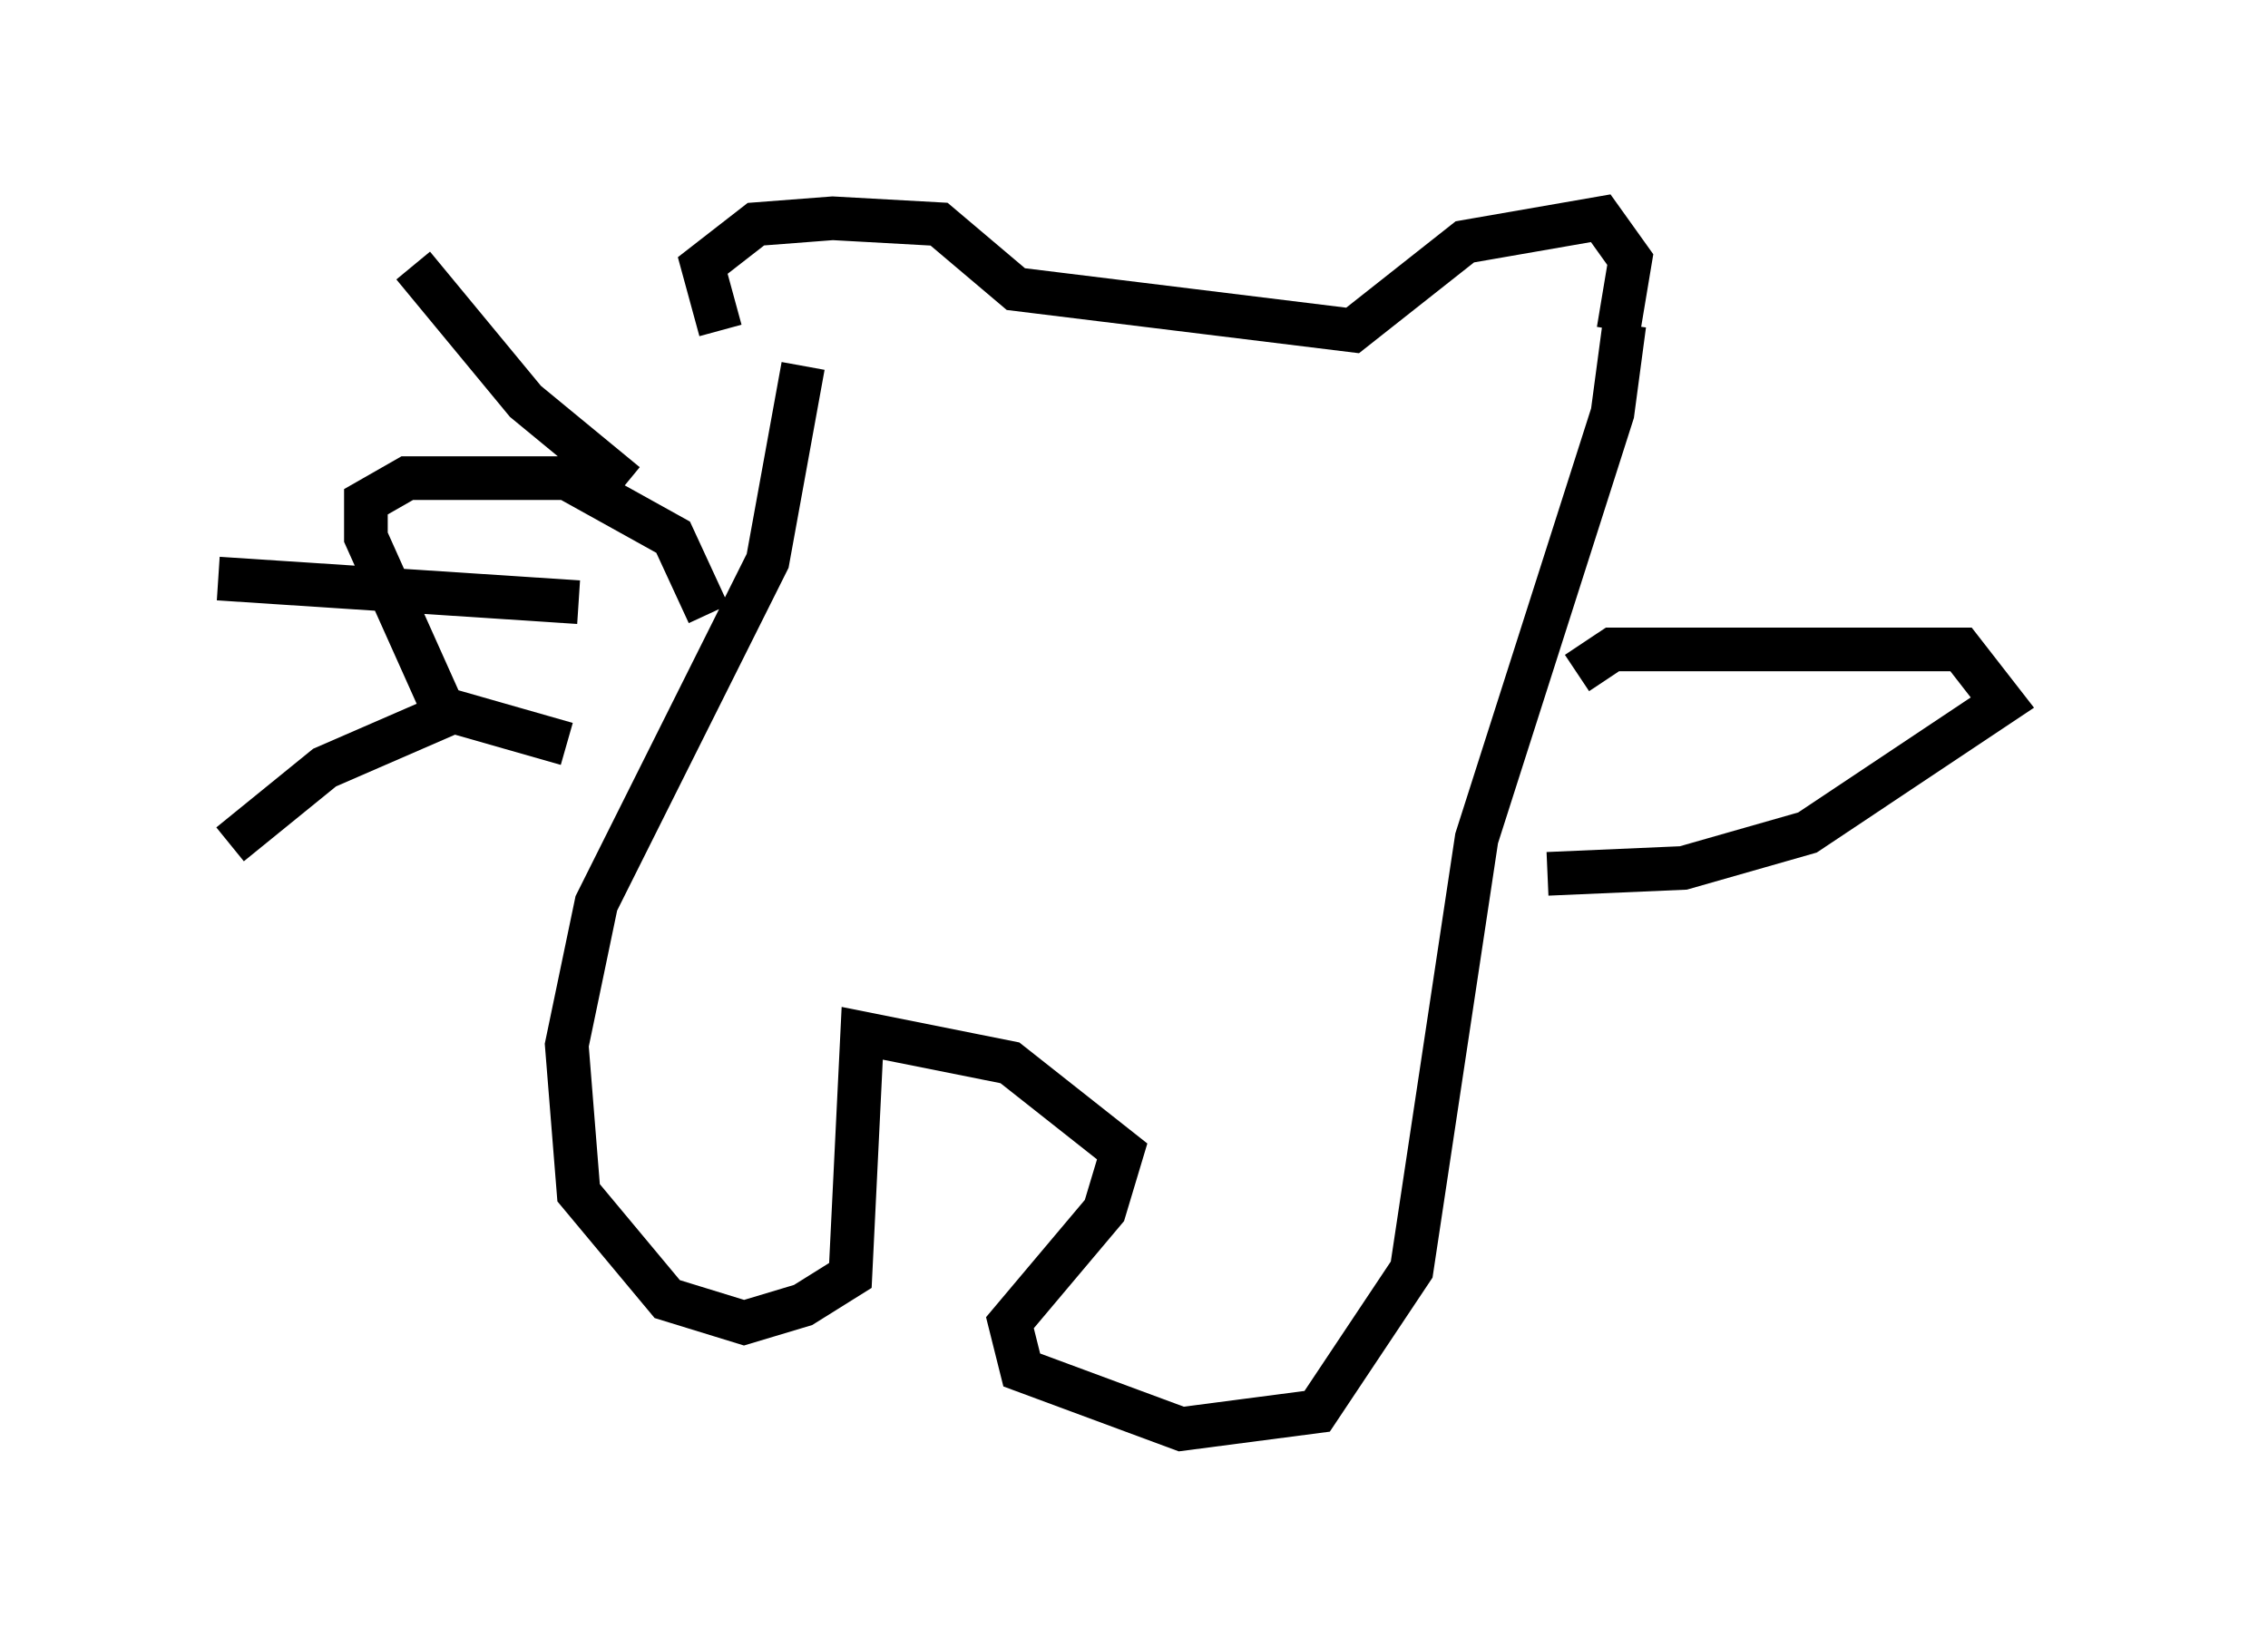 <?xml version="1.0" encoding="utf-8" ?>
<svg baseProfile="full" height="37.74" version="1.1" width="51.948" xmlns="http://www.w3.org/2000/svg" xmlns:ev="http://www.w3.org/2001/xml-events" xmlns:xlink="http://www.w3.org/1999/xlink"><defs /><rect fill="white" height="37.74" width="51.948" x="0" y="0" /><path d="M17.72, 8.924 m-1.218, -1.353 l-0.406, -1.488 1.218, -0.947 l1.759, -0.135 2.436, 0.135 l1.759, 1.488 7.713, 0.947 l2.571, -2.03 3.112, -0.541 l0.677, 0.947 -0.271, 1.624 m0.135, -0.135 l-0.271, 2.03 -3.112, 9.743 l-1.488, 9.878 -2.165, 3.248 l-3.112, 0.406 -3.654, -1.353 l-0.271, -1.083 2.165, -2.571 l0.406, -1.353 -2.571, -2.03 l-3.383, -0.677 -0.271, 5.548 l-1.083, 0.677 -1.353, 0.406 l-1.759, -0.541 -2.03, -2.436 l-0.271, -3.383 0.677, -3.248 l3.924, -7.848 0.812, -4.465 m17.726, 7.036 l0.812, -0.541 7.984, 0.0 l0.947, 1.218 -4.465, 2.977 l-2.842, 0.812 -3.112, 0.135 m-19.215, -5.954 l-0.812, -1.759 -2.436, -1.353 l-3.654, 0.0 -0.947, 0.541 l0.0, 0.812 1.759, 3.924 l2.842, 0.812 m1.353, -5.954 l-2.3, -1.894 -2.571, -3.112 m3.789, 7.713 l-8.254, -0.541 m5.548, 2.977 l-3.112, 1.353 -2.165, 1.759 m41.677, -6.901 " fill="none" stroke="black" stroke-width="1" /></svg>